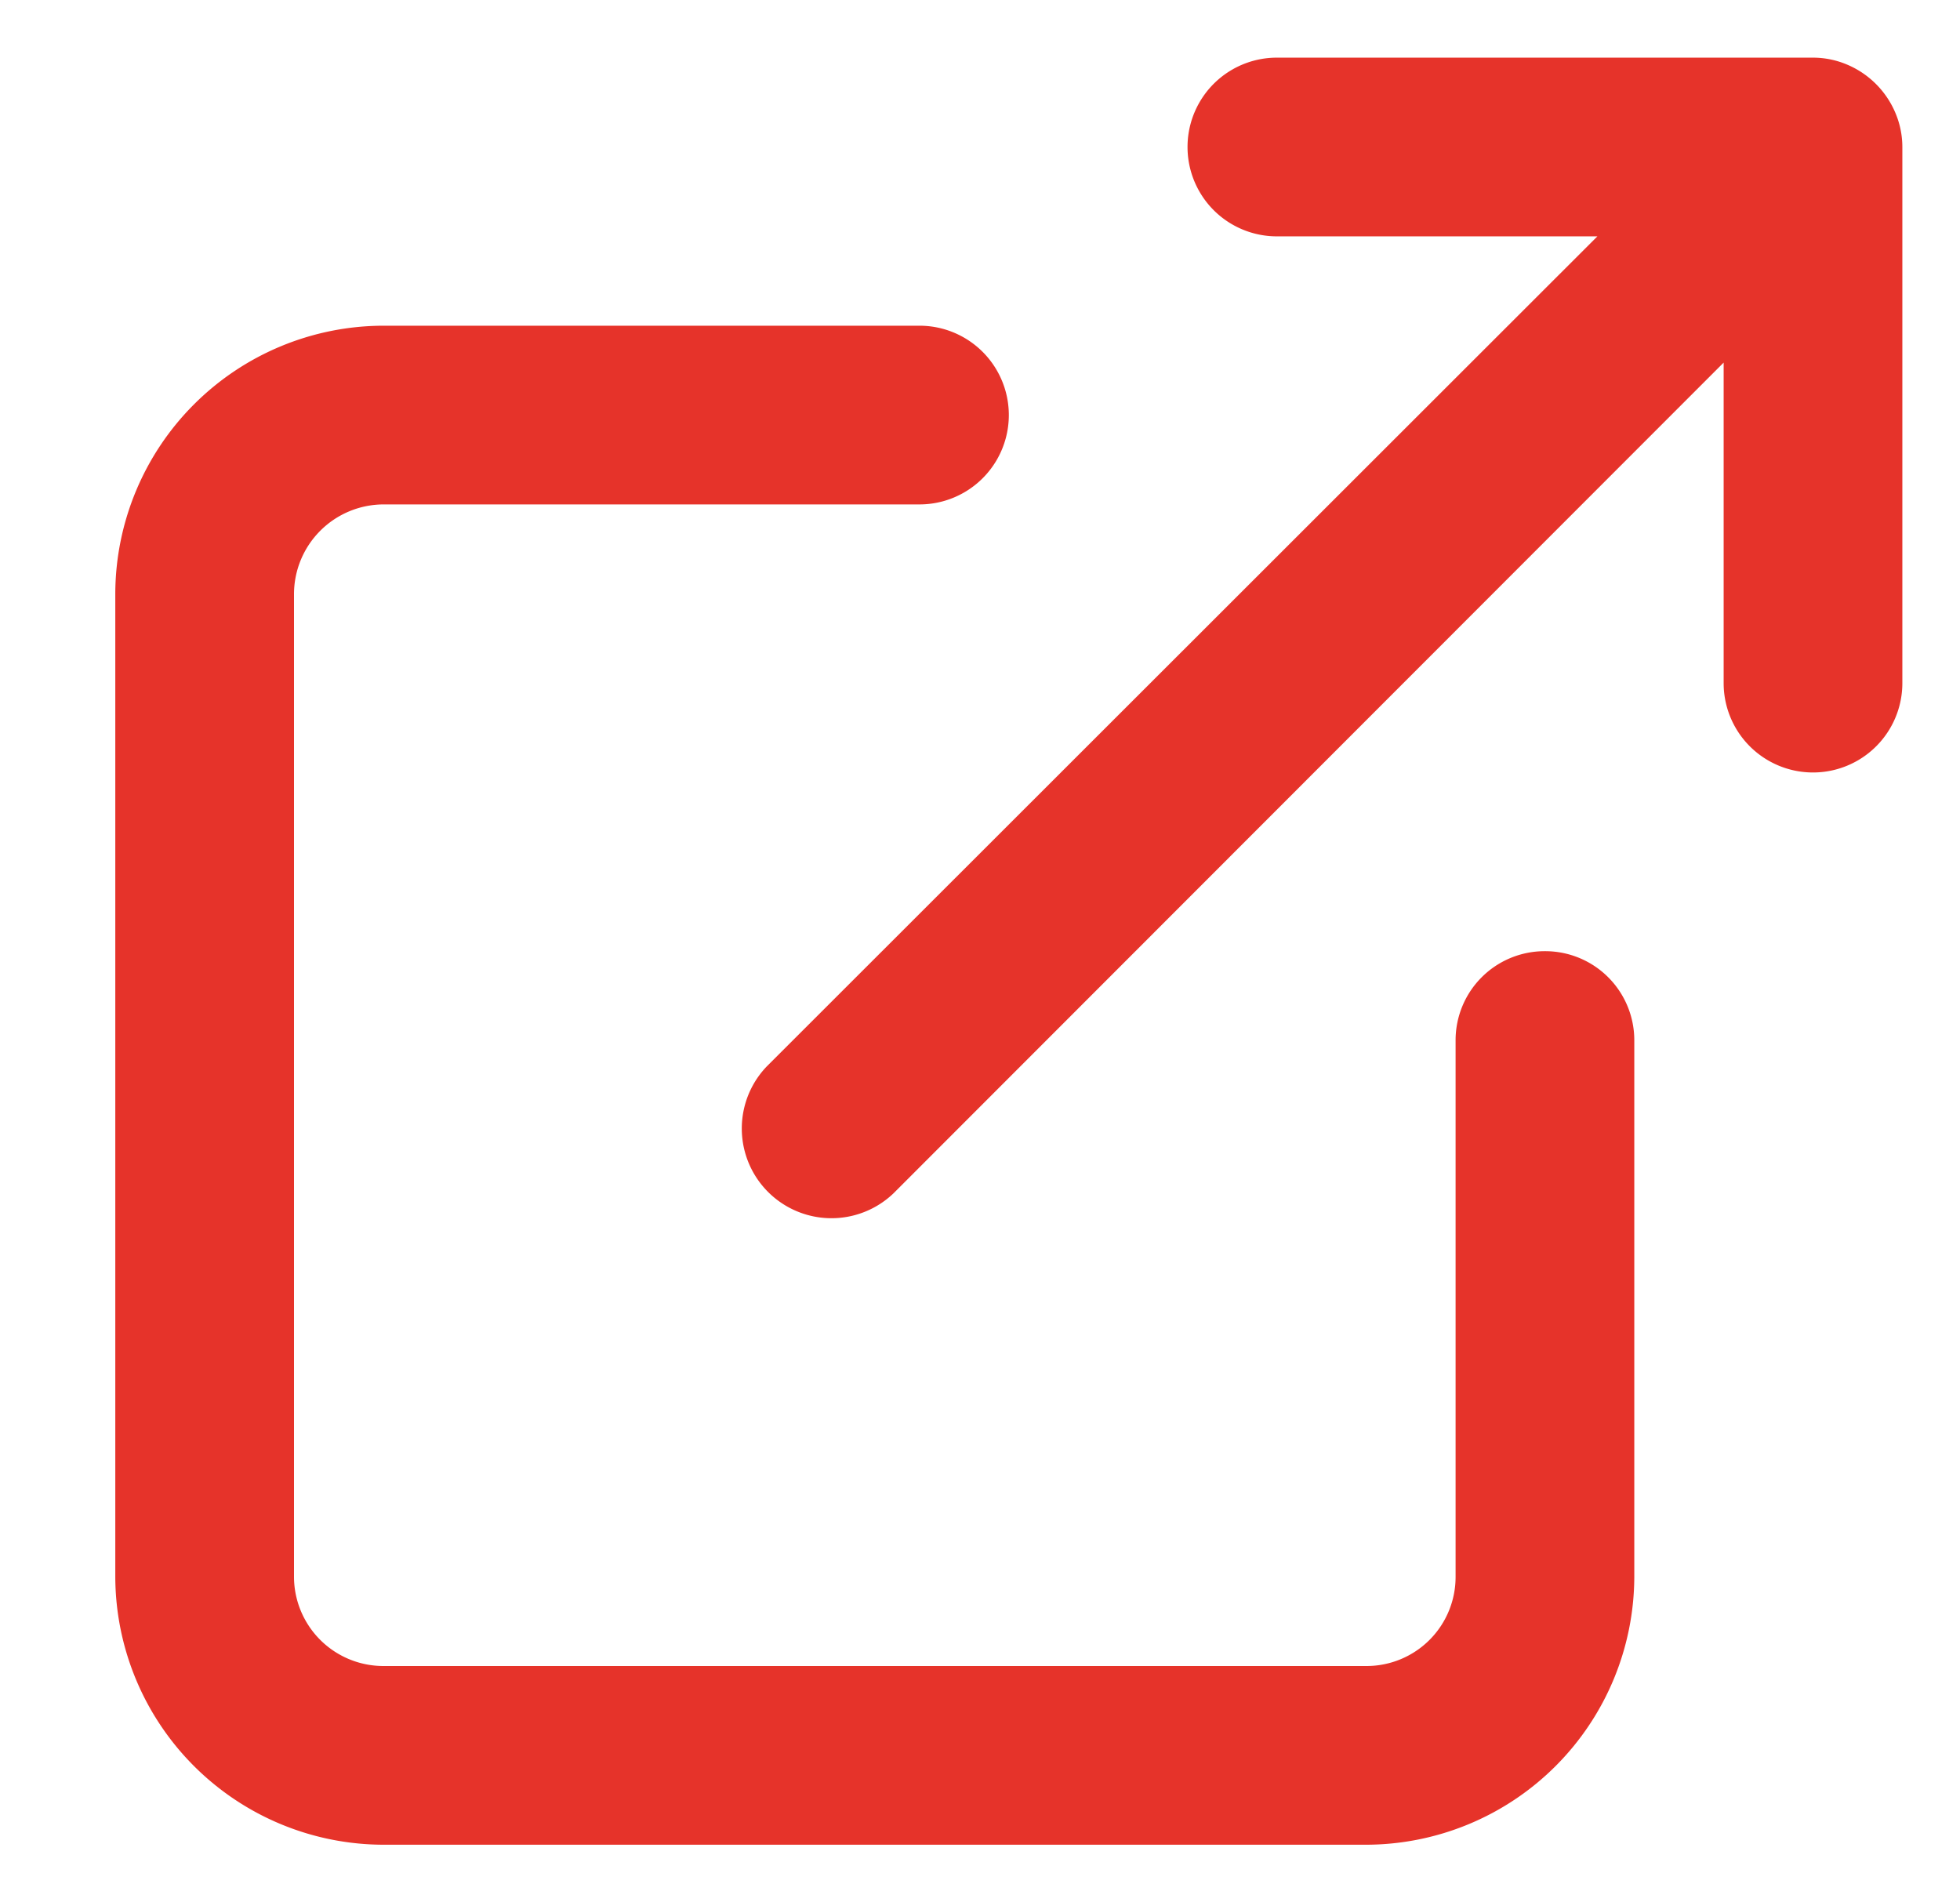 <svg xmlns="http://www.w3.org/2000/svg" width="34" height="33" viewBox="0 0 34 33">
<defs>
    <style>
      .cls-1 {
        fill: #e6332a;
        fill-rule: evenodd;
      }
    </style>
  </defs>
  <g id="externallink">
    <path id="extlink" class="cls-1" d="M5018.8,1409.5a1.545,1.545,0,0,0-1.55,1.55v9.3a1.545,1.545,0,0,1-1.55,1.55h-17.05a1.551,1.551,0,0,1-1.55-1.55V1403.3a1.558,1.558,0,0,1,1.55-1.55h9.3a1.55,1.55,0,1,0,0-3.1h-9.3a4.66,4.66,0,0,0-4.65,4.65v17.05a4.66,4.66,0,0,0,4.65,4.65h17.05a4.66,4.66,0,0,0,4.65-4.65v-9.3A1.545,1.545,0,0,0,5018.8,1409.5Zm6.08-14.54a1.57,1.57,0,0,0-.84-0.84,1.518,1.518,0,0,0-.59-0.12h-9.3a1.55,1.55,0,1,0,0,3.1h5.56l-14.41,14.4a1.556,1.556,0,0,0,2.2,2.2l14.4-14.41v5.56a1.55,1.55,0,0,0,3.1,0v-9.3A1.518,1.518,0,0,0,5024.88,1394.96Z" transform="translate(-4992 -1393)"/>
  </g>
</svg>
